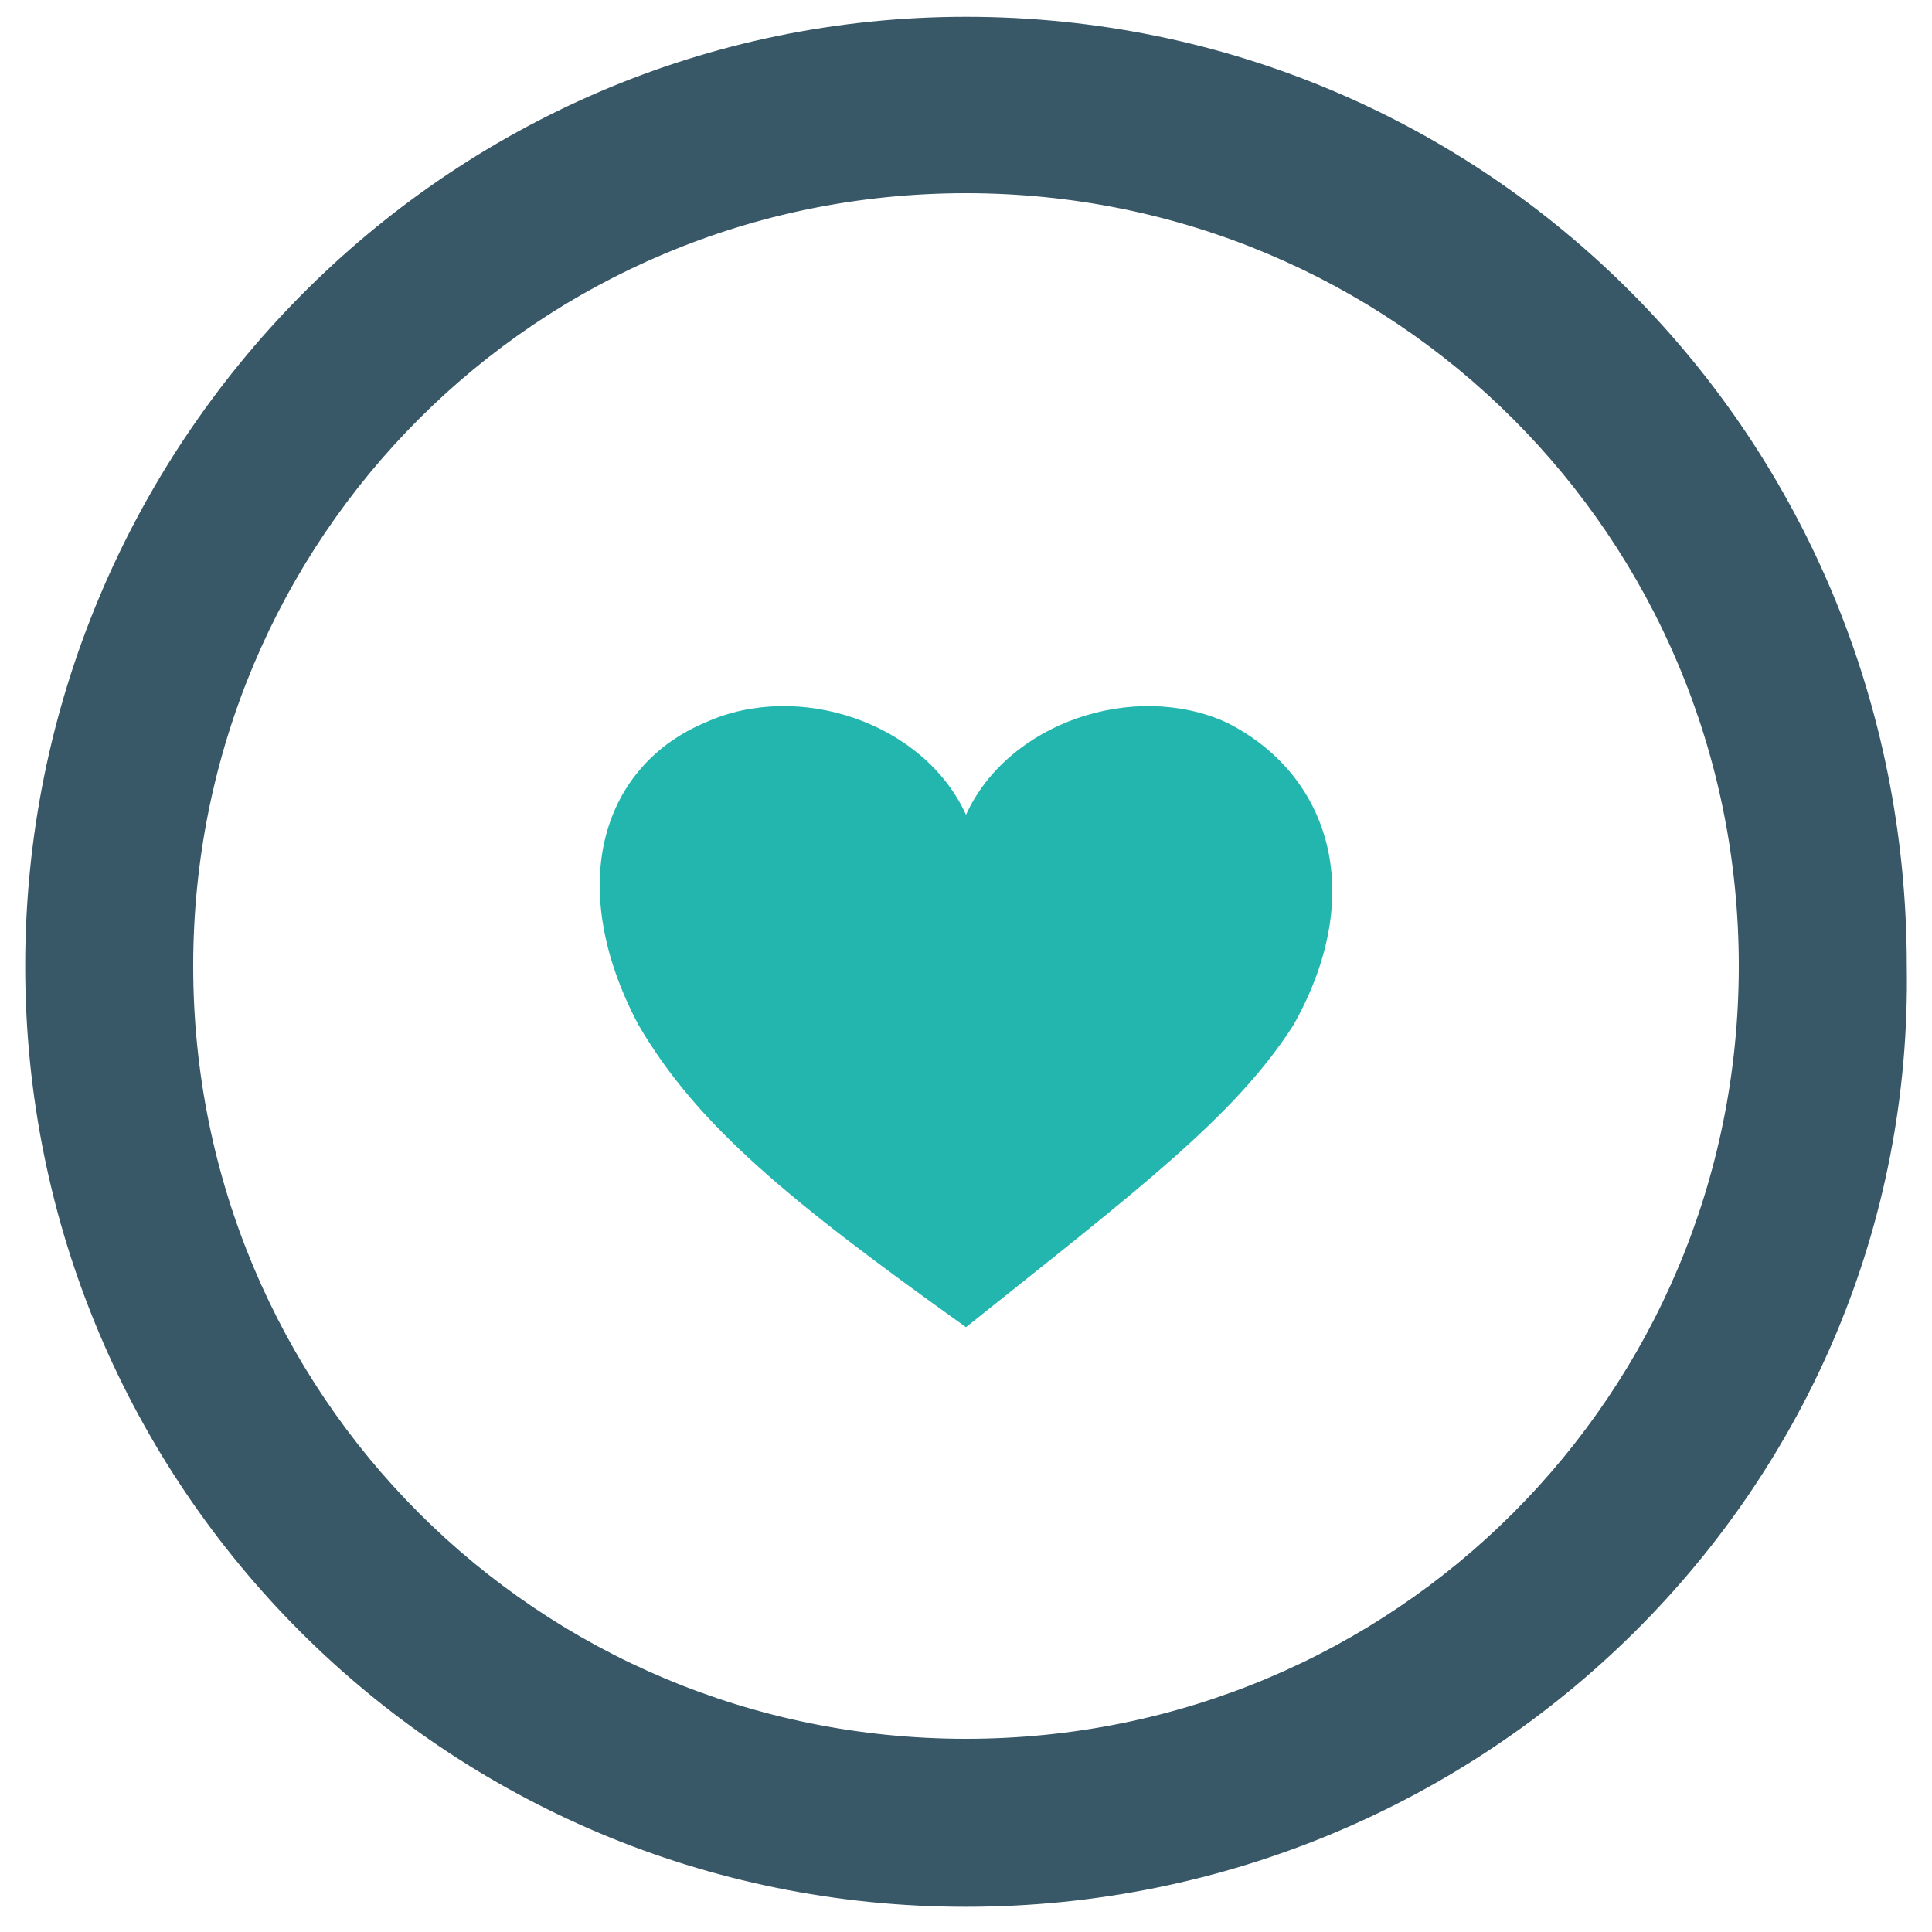 <svg xmlns="http://www.w3.org/2000/svg" width="23" height="23" viewBox="0 0 23 23"><g fill="#385767"><path d="M11.5 22.5c-6.1 0-11-4.9-11-11s4.9-11 11-11 11 4.9 11 11-4.9 11-11 11zm0-20.5C6.3 2 2 6.3 2 11.5S6.2 21 11.5 21s9.5-4.2 9.5-9.5C21 6.3 16.7 2 11.5 2z"/><path d="M11.5 22.7C5.3 22.7.3 17.7.3 11.5.3 5.3 5.3.2 11.5.2s11.2 5 11.2 11.3c.1 6.2-5 11.2-11.2 11.2zm0-21.9C5.6.8.8 5.6.8 11.5s4.8 10.7 10.7 10.7 10.7-4.8 10.7-10.7S17.4.8 11.5.8zm0 20.4c-5.4 0-9.7-4.4-9.7-9.7 0-5.4 4.4-9.7 9.7-9.7s9.7 4.4 9.7 9.7c0 5.4-4.3 9.7-9.7 9.7zm0-18.9c-5.1 0-9.2 4.1-9.2 9.2s4.1 9.2 9.2 9.2 9.2-4.1 9.2-9.2-4.1-9.2-9.2-9.2z"/></g><path d="M14.6 8.6c-1.1-.5-2.6 0-3.1 1.1-.5-1.1-2-1.6-3.1-1.1-1.2.5-1.7 1.9-.8 3.6.7 1.2 1.8 2.1 3.9 3.6 2-1.6 3.2-2.5 3.9-3.6.9-1.6.4-3-.8-3.6z" fill="#22B6AE"/></svg>